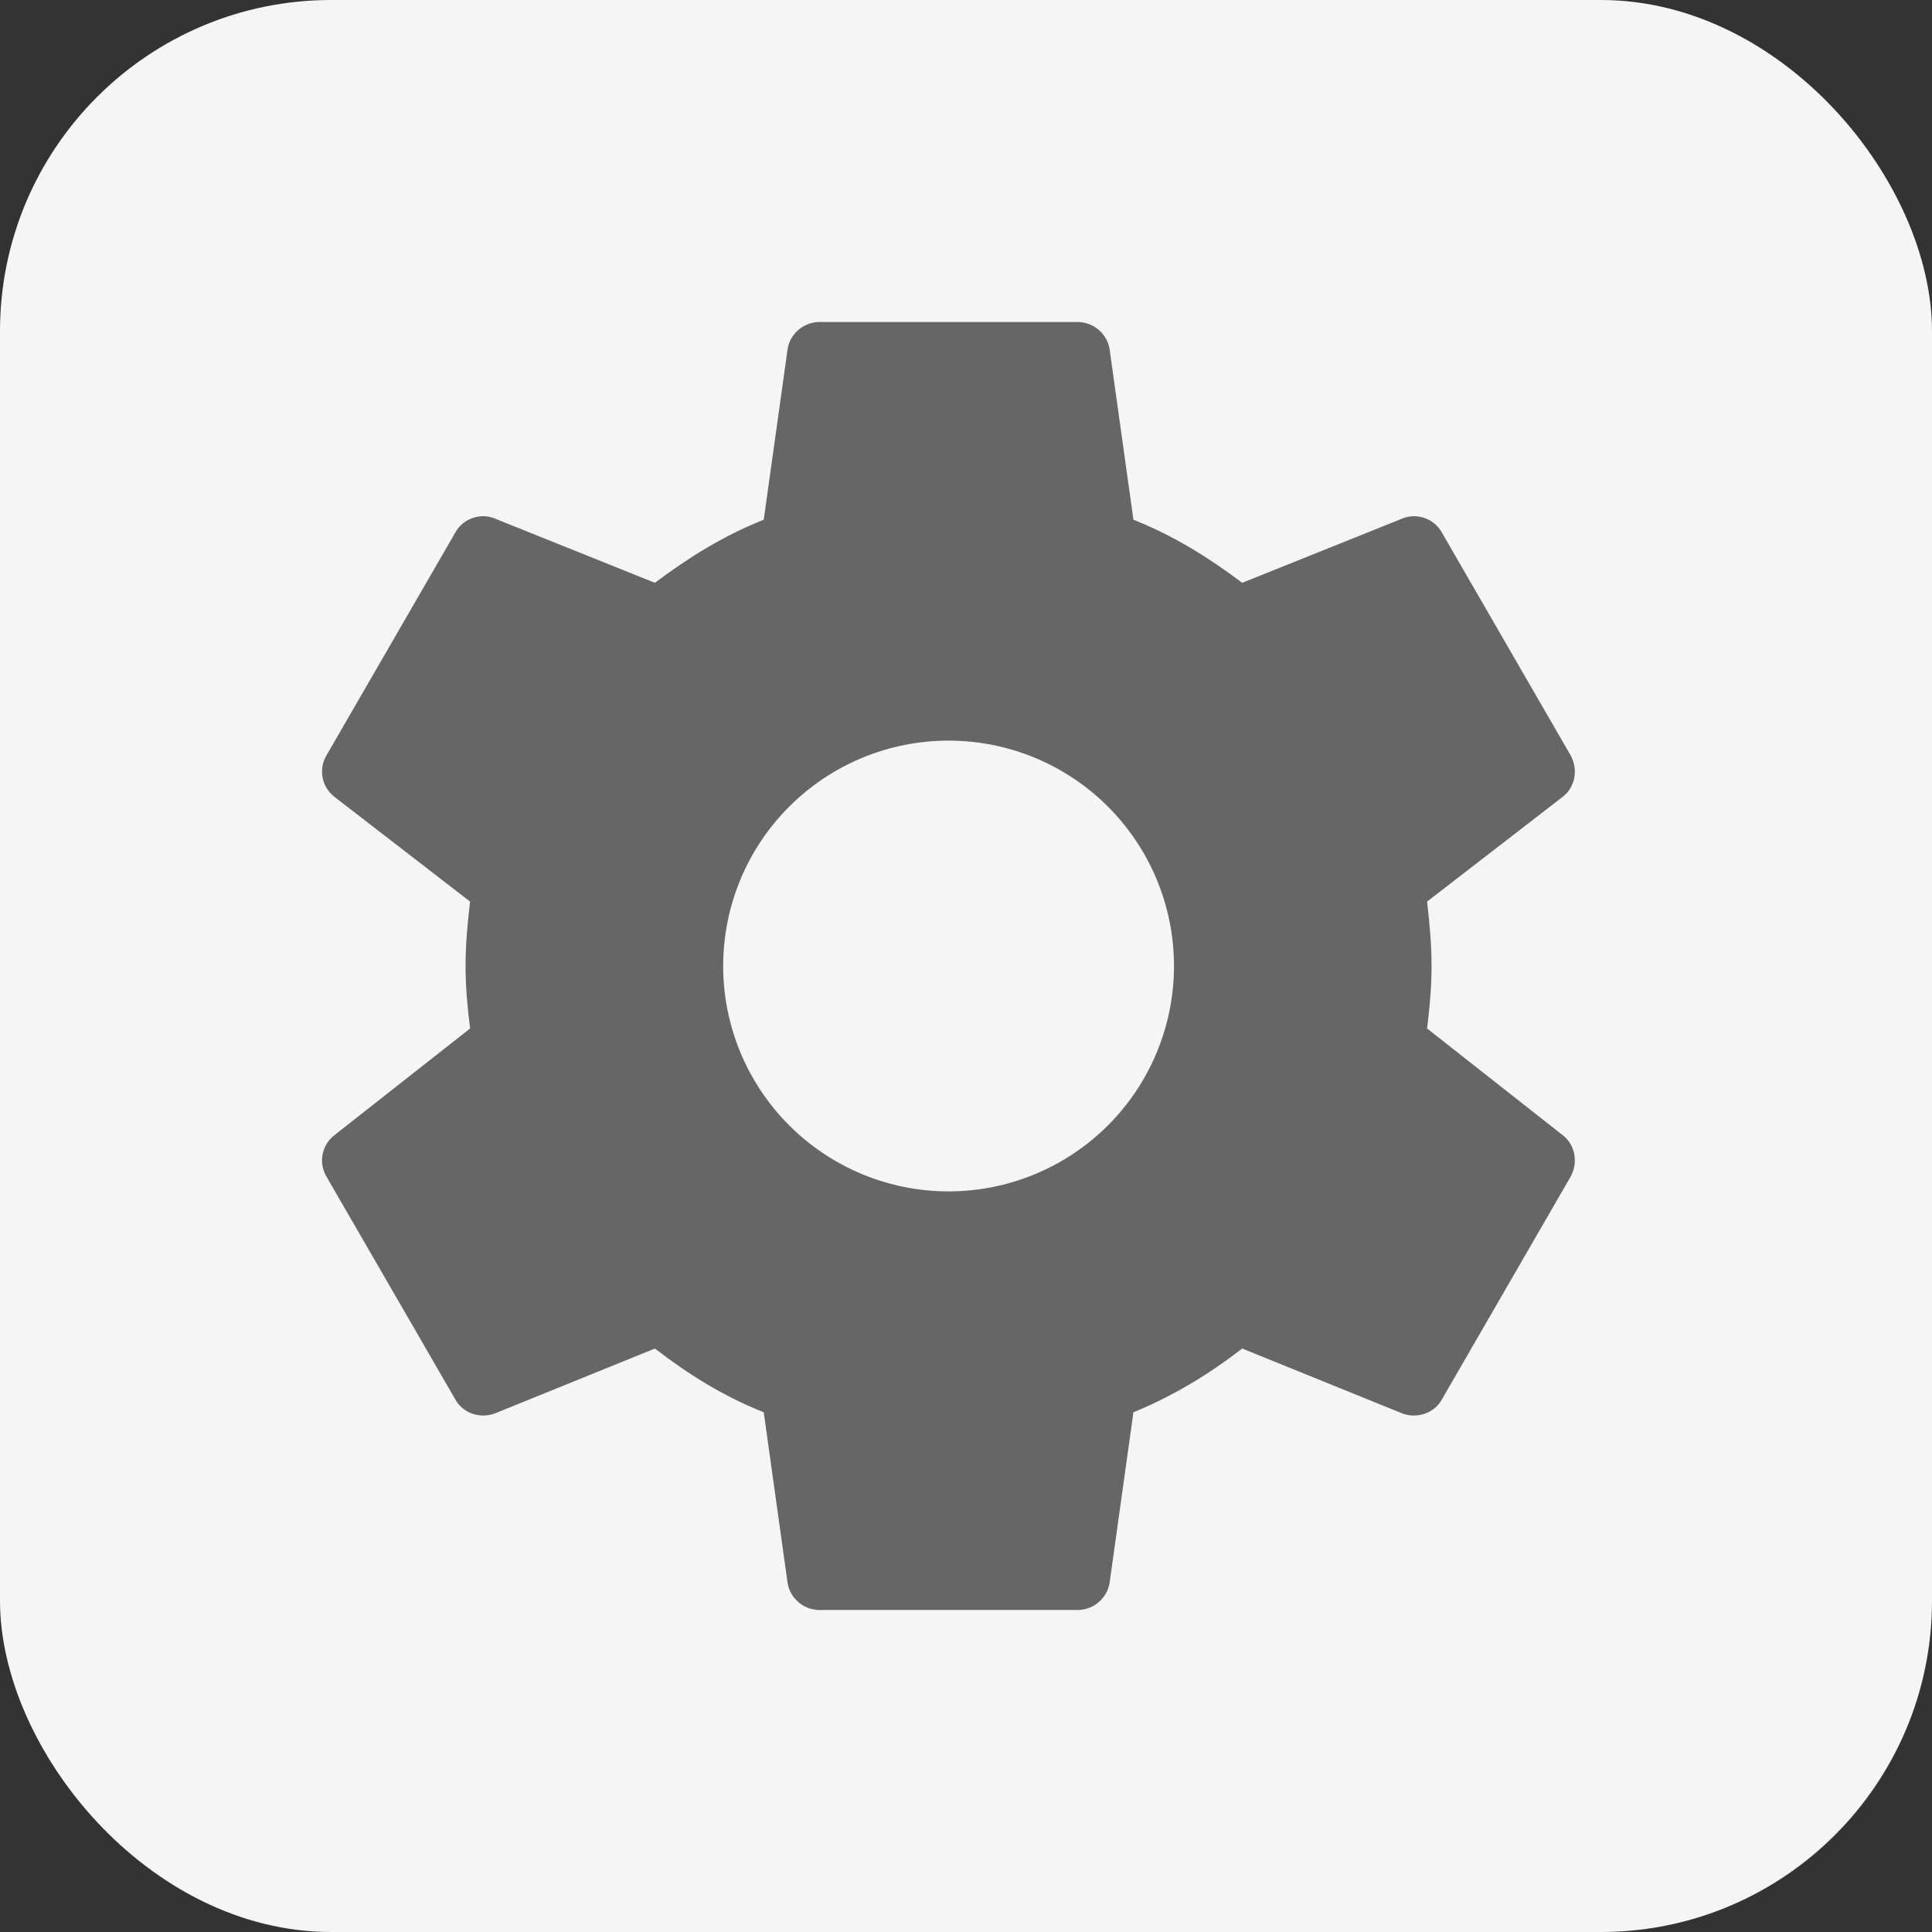 <svg width="35" height="35" viewBox="0 0 35 35" fill="none" xmlns="http://www.w3.org/2000/svg">
<rect x="0" y="0" width="35" height="35" fill="#333333" stroke="none"/>
<g clip-path="url(#clip0_1749_6707)">
<rect width="35" height="35" rx="6" fill="#F5F5F5"/>
<path d="M17.184 21.583C16.101 21.583 15.063 21.153 14.297 20.387C13.531 19.622 13.101 18.583 13.101 17.5C13.101 16.417 13.531 15.378 14.297 14.613C15.063 13.847 16.101 13.417 17.184 13.417C18.267 13.417 19.306 13.847 20.072 14.613C20.837 15.378 21.268 16.417 21.268 17.5C21.268 18.583 20.837 19.622 20.072 20.387C19.306 21.153 18.267 21.583 17.184 21.583ZM25.853 18.632C25.899 18.258 25.934 17.885 25.934 17.5C25.934 17.115 25.899 16.73 25.853 16.333L28.314 14.432C28.536 14.257 28.594 13.942 28.454 13.685L26.121 9.648C25.981 9.392 25.666 9.287 25.409 9.392L22.504 10.558C21.898 10.103 21.268 9.707 20.533 9.415L20.101 6.323C20.054 6.043 19.809 5.833 19.518 5.833H14.851C14.559 5.833 14.314 6.043 14.268 6.323L13.836 9.415C13.101 9.707 12.471 10.103 11.864 10.558L8.959 9.392C8.703 9.287 8.388 9.392 8.248 9.648L5.914 13.685C5.763 13.942 5.833 14.257 6.054 14.432L8.516 16.333C8.469 16.73 8.434 17.115 8.434 17.5C8.434 17.885 8.469 18.258 8.516 18.632L6.054 20.568C5.833 20.743 5.763 21.058 5.914 21.315L8.248 25.352C8.388 25.608 8.703 25.702 8.959 25.608L11.864 24.43C12.471 24.897 13.101 25.293 13.836 25.585L14.268 28.677C14.314 28.957 14.559 29.167 14.851 29.167H19.518C19.809 29.167 20.054 28.957 20.101 28.677L20.533 25.585C21.268 25.282 21.898 24.897 22.504 24.43L25.409 25.608C25.666 25.702 25.981 25.608 26.121 25.352L28.454 21.315C28.594 21.058 28.536 20.743 28.314 20.568L25.853 18.632Z" fill="#666666"/>
</g>
<defs>
<clipPath id="clip0_1749_6707">
<rect width="35" height="35" fill="white"/>
</clipPath>
</defs>
</svg>
